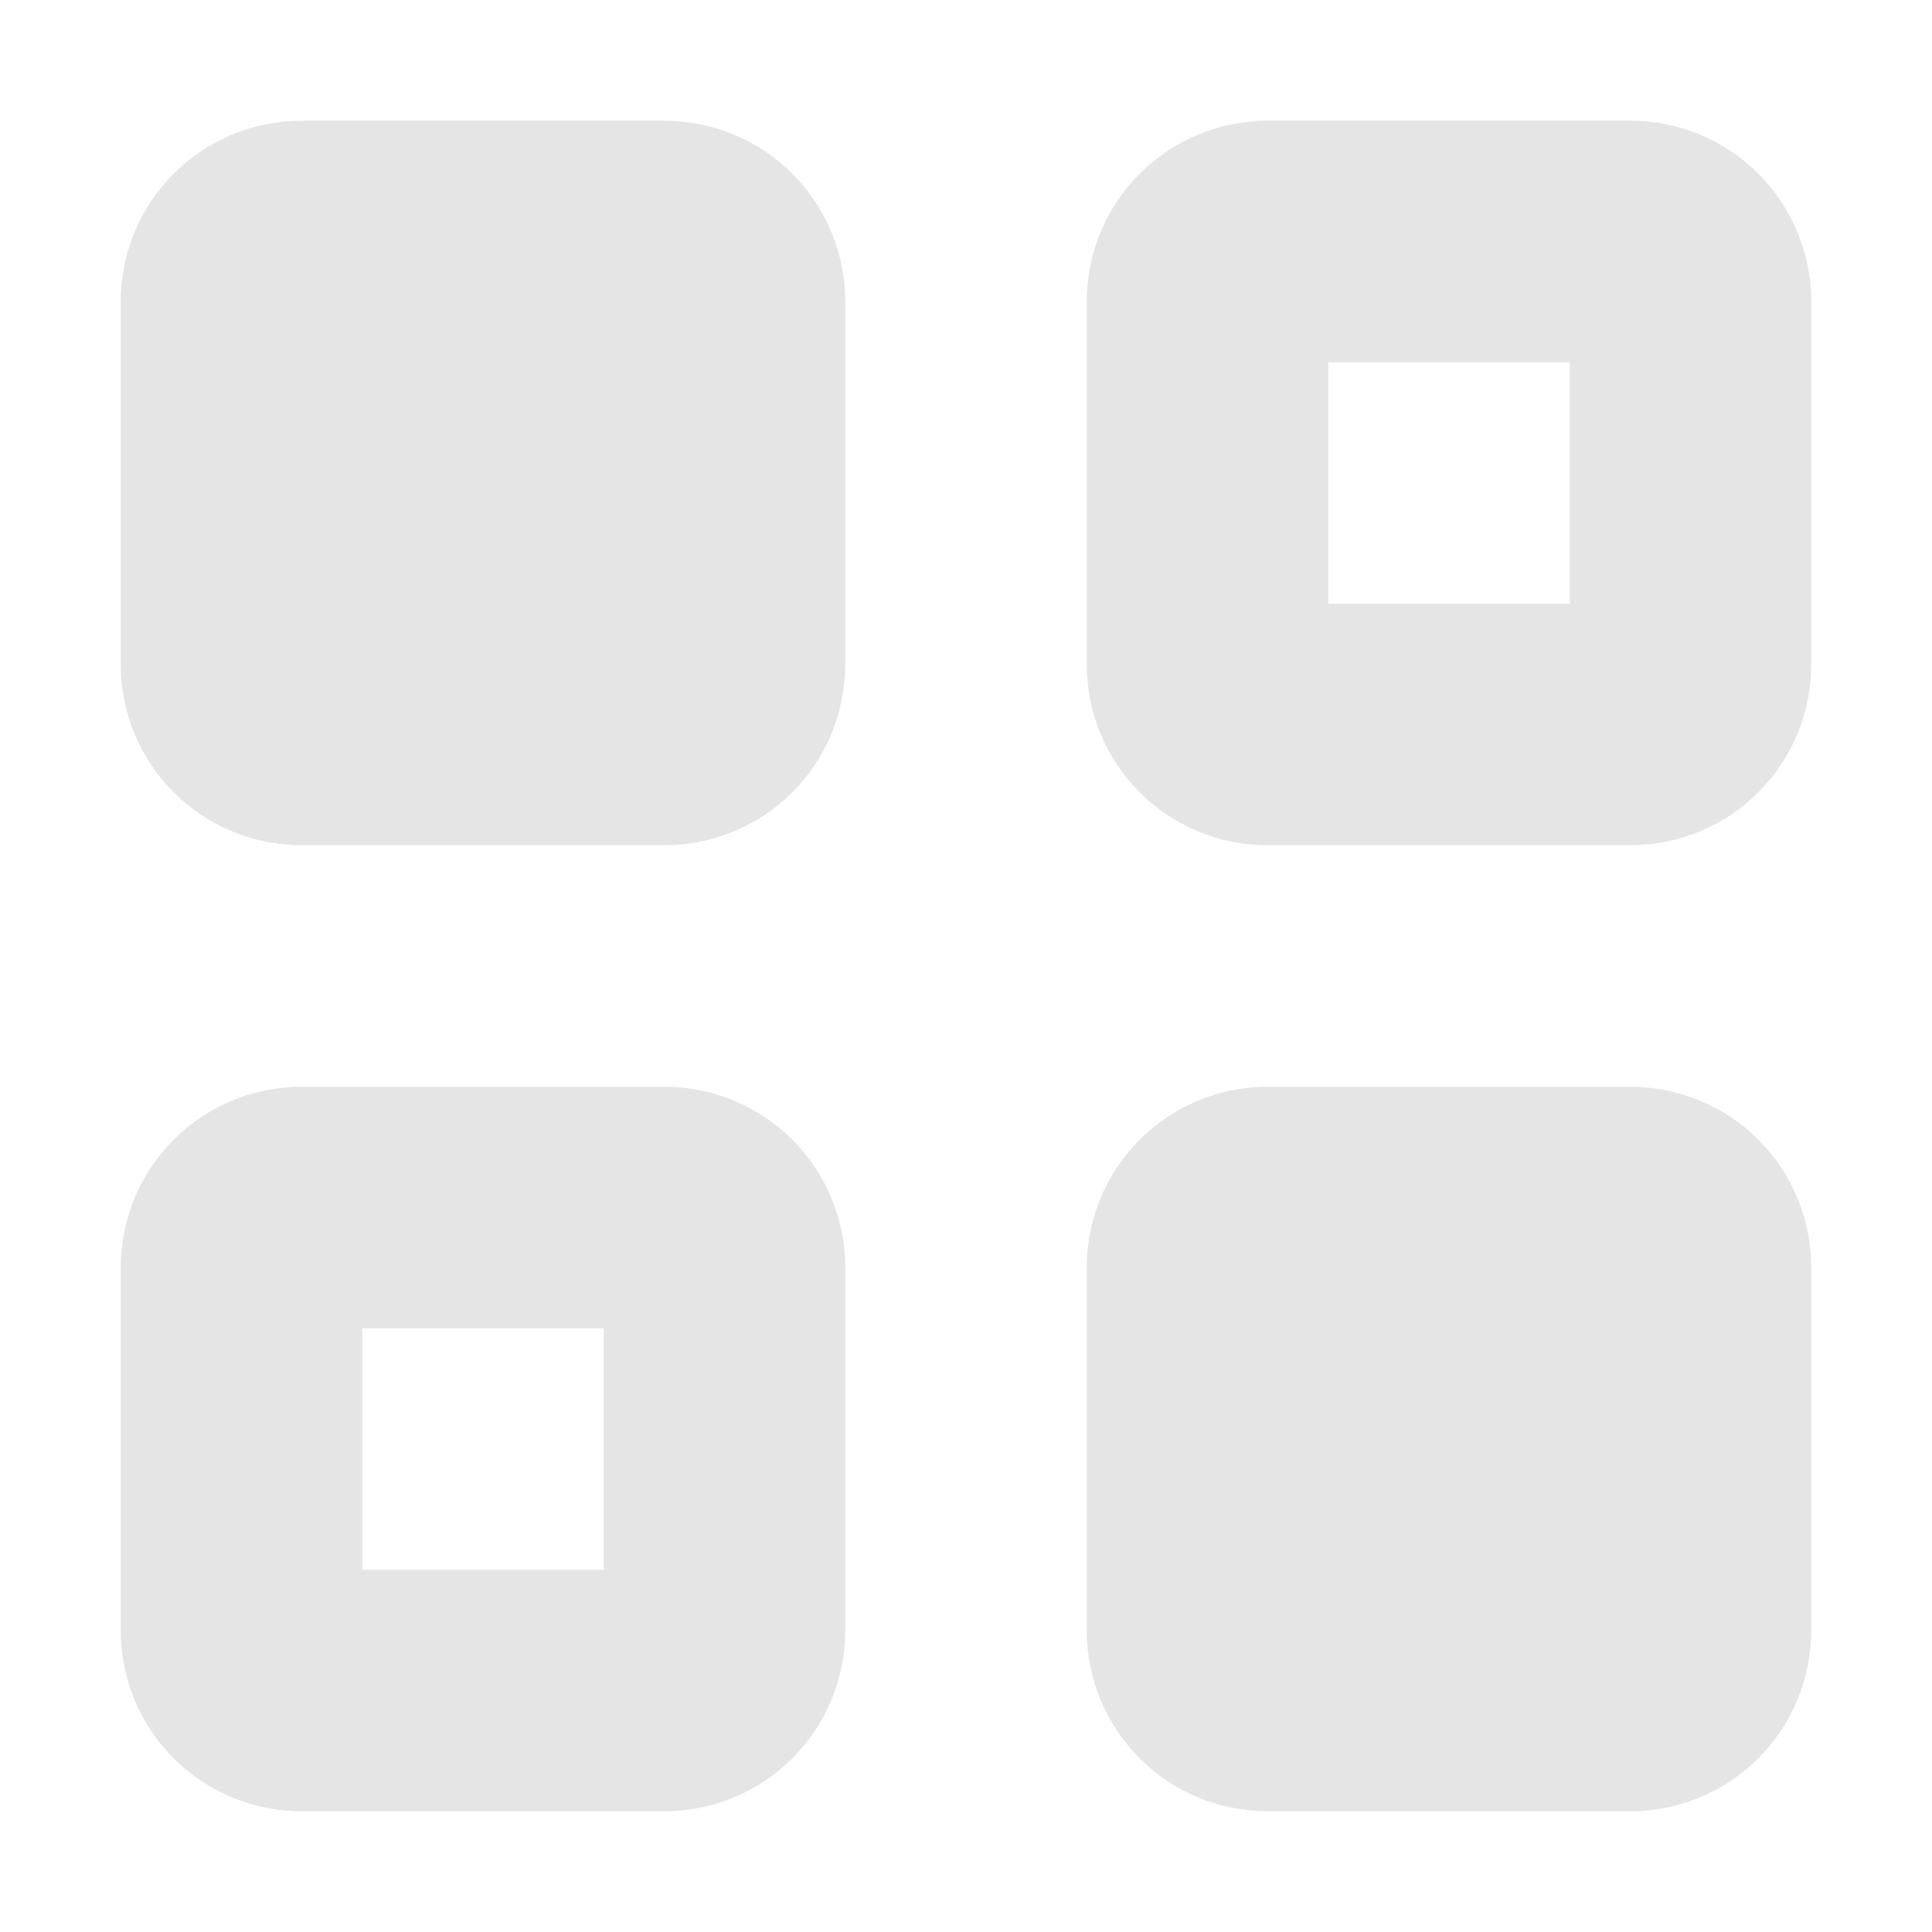 <svg width="16" height="16" version="1.1" xmlns="http://www.w3.org/2000/svg">
 <defs>
  <style id="current-color-scheme" type="text/css">.ColorScheme-Text { color:#e5e5e5; } .ColorScheme-Highlight { color:#4285f4; } .ColorScheme-NeutralText { color:#ff9800; } .ColorScheme-PositiveText { color:#4caf50; } .ColorScheme-NegativeText { color:#f44336; }</style>
 </defs>
 <path d="m2.5 1c-0.831 0-1.5 0.669-1.5 1.5v3c0 0.831 0.669 1.5 1.5 1.5h3c0.831 0 1.5-0.669 1.5-1.5v-3c0-0.831-0.669-1.5-1.5-1.5zm8 0c-0.831 0-1.5 0.669-1.5 1.5v3c0 0.831 0.669 1.5 1.5 1.5h3c0.831 0 1.5-0.669 1.5-1.5v-3c0-0.831-0.669-1.5-1.5-1.5zm0.5 2h2v2h-2zm-8.5 6c-0.831 0-1.5 0.669-1.5 1.5v3c0 0.831 0.669 1.5 1.5 1.5h3c0.831 0 1.5-0.669 1.5-1.5v-3c0-0.831-0.669-1.5-1.5-1.5zm8 0c-0.831 0-1.5 0.669-1.5 1.5v3c0 0.831 0.669 1.5 1.5 1.5h3c0.831 0 1.5-0.669 1.5-1.5v-3c0-0.831-0.669-1.5-1.5-1.5zm-7.5 2h2v2h-2z" style="fill:currentColor" class="ColorScheme-Text"/>
</svg>
